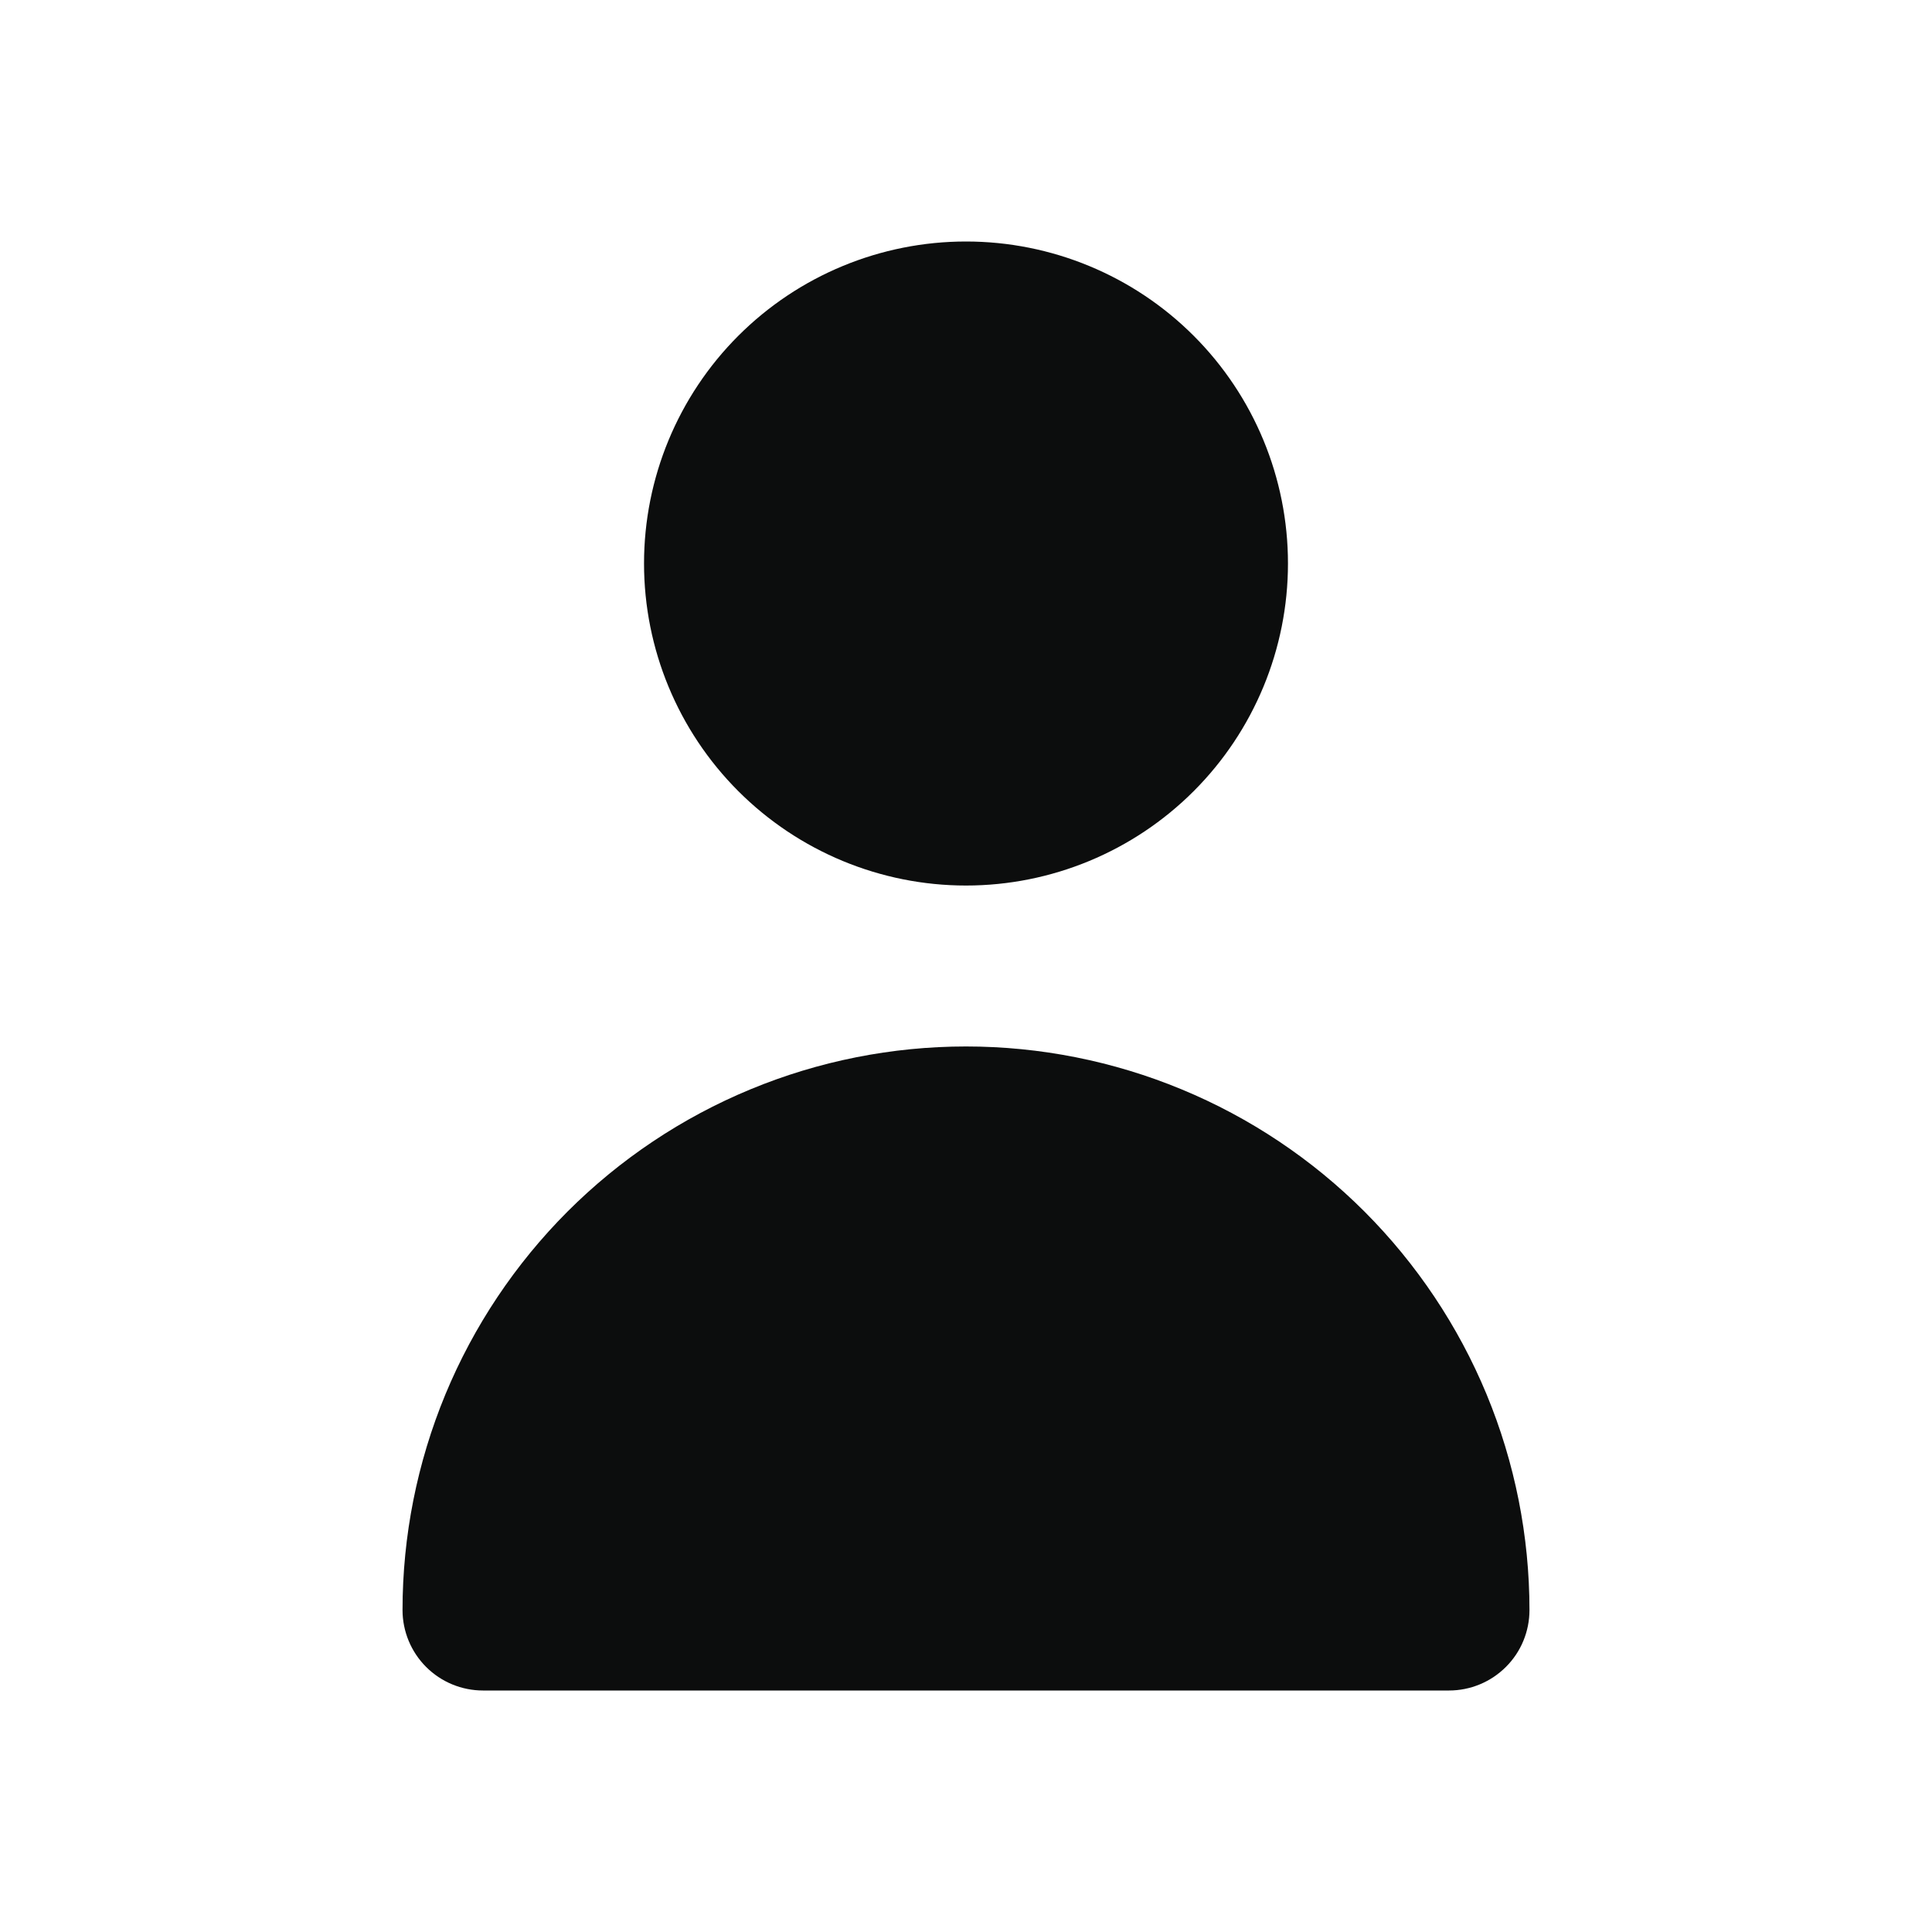 <svg width="20" height="20" viewBox="0 0 20 20" fill="none" xmlns="http://www.w3.org/2000/svg">
<path d="M10 9.167C10.884 9.167 11.732 8.815 12.357 8.19C12.982 7.565 13.333 6.717 13.333 5.833C13.333 4.949 12.982 4.101 12.357 3.476C11.732 2.851 10.884 2.5 10 2.5C9.116 2.5 8.268 2.851 7.643 3.476C7.018 4.101 6.667 4.949 6.667 5.833C6.667 6.717 7.018 7.565 7.643 8.19C8.268 8.815 9.116 9.167 10 9.167Z" fill="#0C0D0D"/>
<path d="M15 17.5C15.221 17.5 15.433 17.412 15.589 17.256C15.746 17.1 15.833 16.888 15.833 16.667C15.833 15.901 15.682 15.142 15.389 14.434C15.096 13.727 14.666 13.084 14.125 12.542C13.583 12 12.94 11.57 12.232 11.277C11.525 10.984 10.766 10.833 10 10.833C9.234 10.833 8.475 10.984 7.768 11.277C7.06 11.57 6.417 12 5.875 12.542C5.334 13.084 4.904 13.727 4.611 14.434C4.318 15.142 4.167 15.901 4.167 16.667C4.167 16.888 4.255 17.1 4.411 17.256C4.567 17.412 4.779 17.5 5 17.5H15Z" fill="#0C0D0D"/>
</svg>
